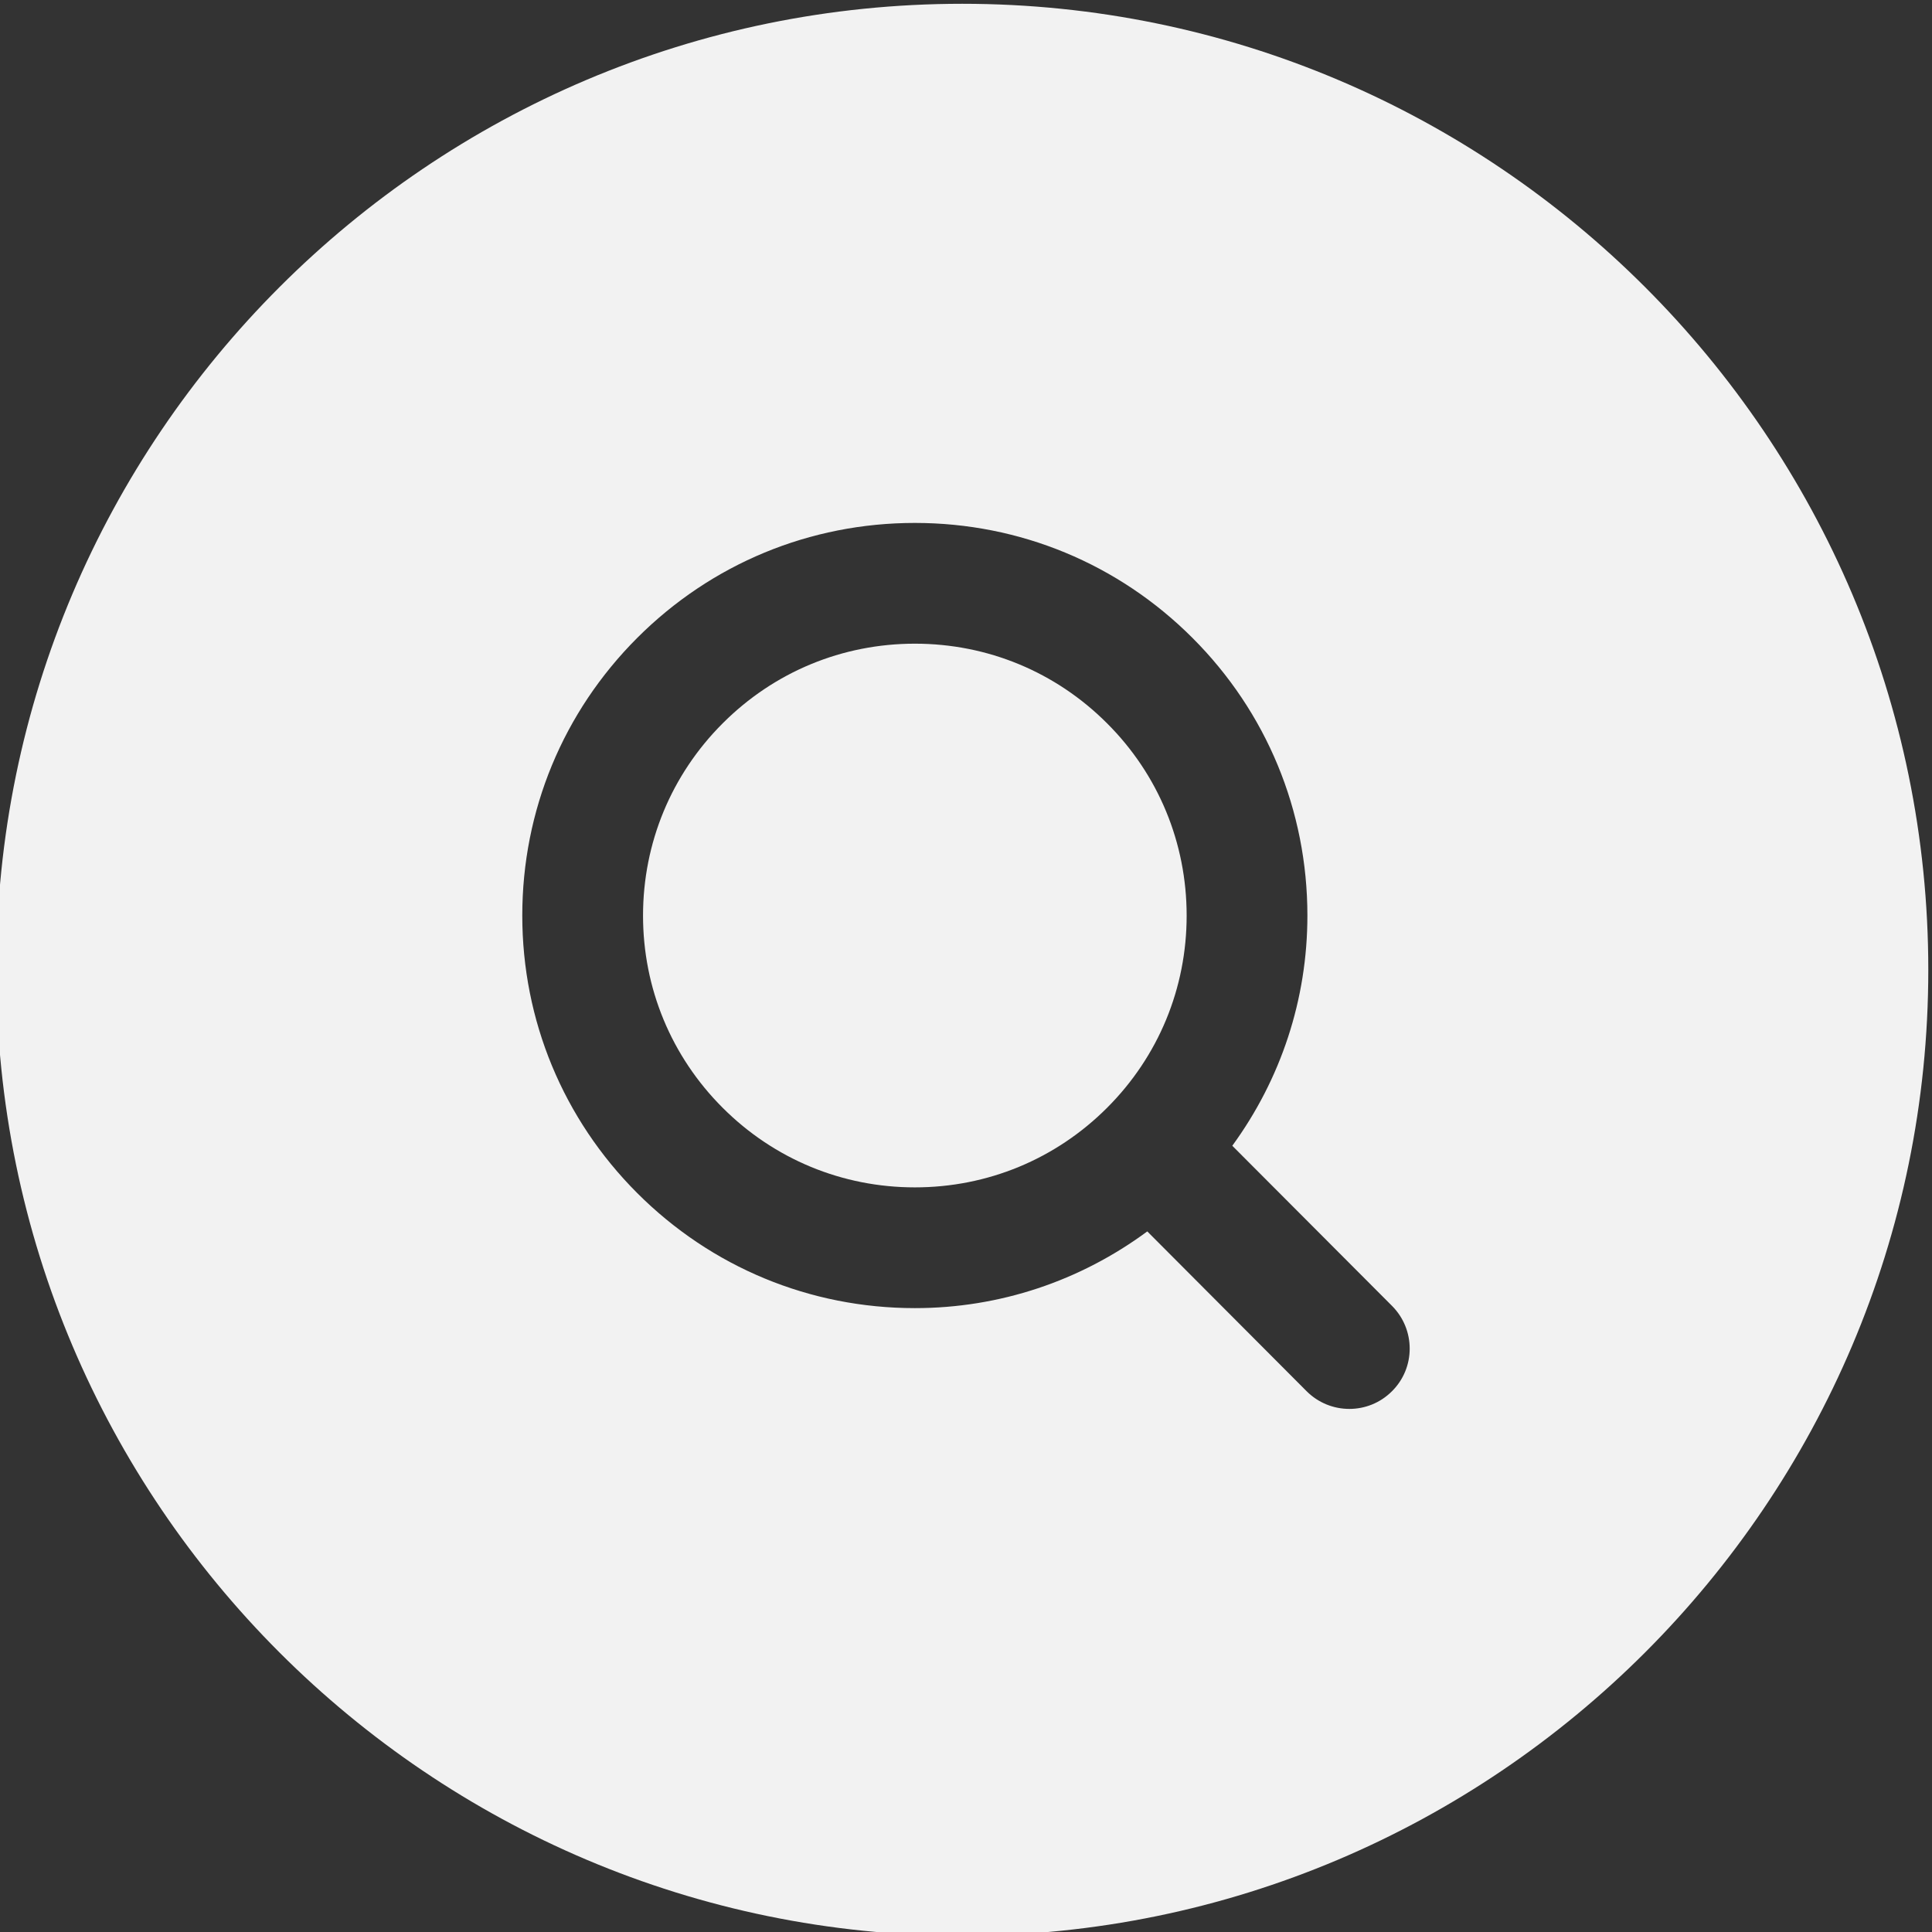 <svg width="24" height="24" viewBox="0 0 24 24" fill="none" xmlns="http://www.w3.org/2000/svg">
<rect x="0" y="0" width="24" height="24" fill="#333333" stroke="none"/>
<g id="search (1)" clip-path="url(#clip0_105_14151)">
<path id="Vector" d="M13.753 13.761C13.115 14.399 12.268 14.75 11.365 14.75C10.462 14.75 9.615 14.399 8.977 13.761C8.339 13.123 7.988 12.276 7.988 11.374C7.988 10.472 8.339 9.624 8.977 8.986C9.615 8.347 10.462 7.996 11.365 7.996C12.268 7.996 13.115 8.347 13.753 8.986C14.391 9.623 14.741 10.472 14.741 11.374C14.741 12.276 14.391 13.123 13.753 13.761ZM23.954 12.047C23.954 18.664 18.57 24.047 11.954 24.047C5.337 24.047 -0.046 18.664 -0.046 12.047C-0.046 5.431 5.337 0.047 11.954 0.047C18.57 0.047 23.954 5.43 23.954 12.047ZM17.293 16.223L15.308 14.233C15.911 13.406 16.241 12.416 16.241 11.373C16.241 10.07 15.734 8.845 14.813 7.924C13.892 7.003 12.668 6.496 11.365 6.496C10.061 6.496 8.837 7.003 7.916 7.924C6.995 8.845 6.488 10.07 6.488 11.373C6.488 12.676 6.996 13.9 7.916 14.821C8.837 15.742 10.061 16.25 11.365 16.25C12.419 16.25 13.419 15.912 14.252 15.297L16.231 17.282C16.377 17.428 16.569 17.502 16.762 17.502C16.954 17.502 17.145 17.429 17.291 17.283C17.585 16.992 17.585 16.517 17.293 16.223Z" fill="#F2F2F2"/>
</g>
<defs>
<clipPath id="clip0_105_14151">
<rect width="24" height="24" fill="white"/>
</clipPath>
</defs>
</svg>
